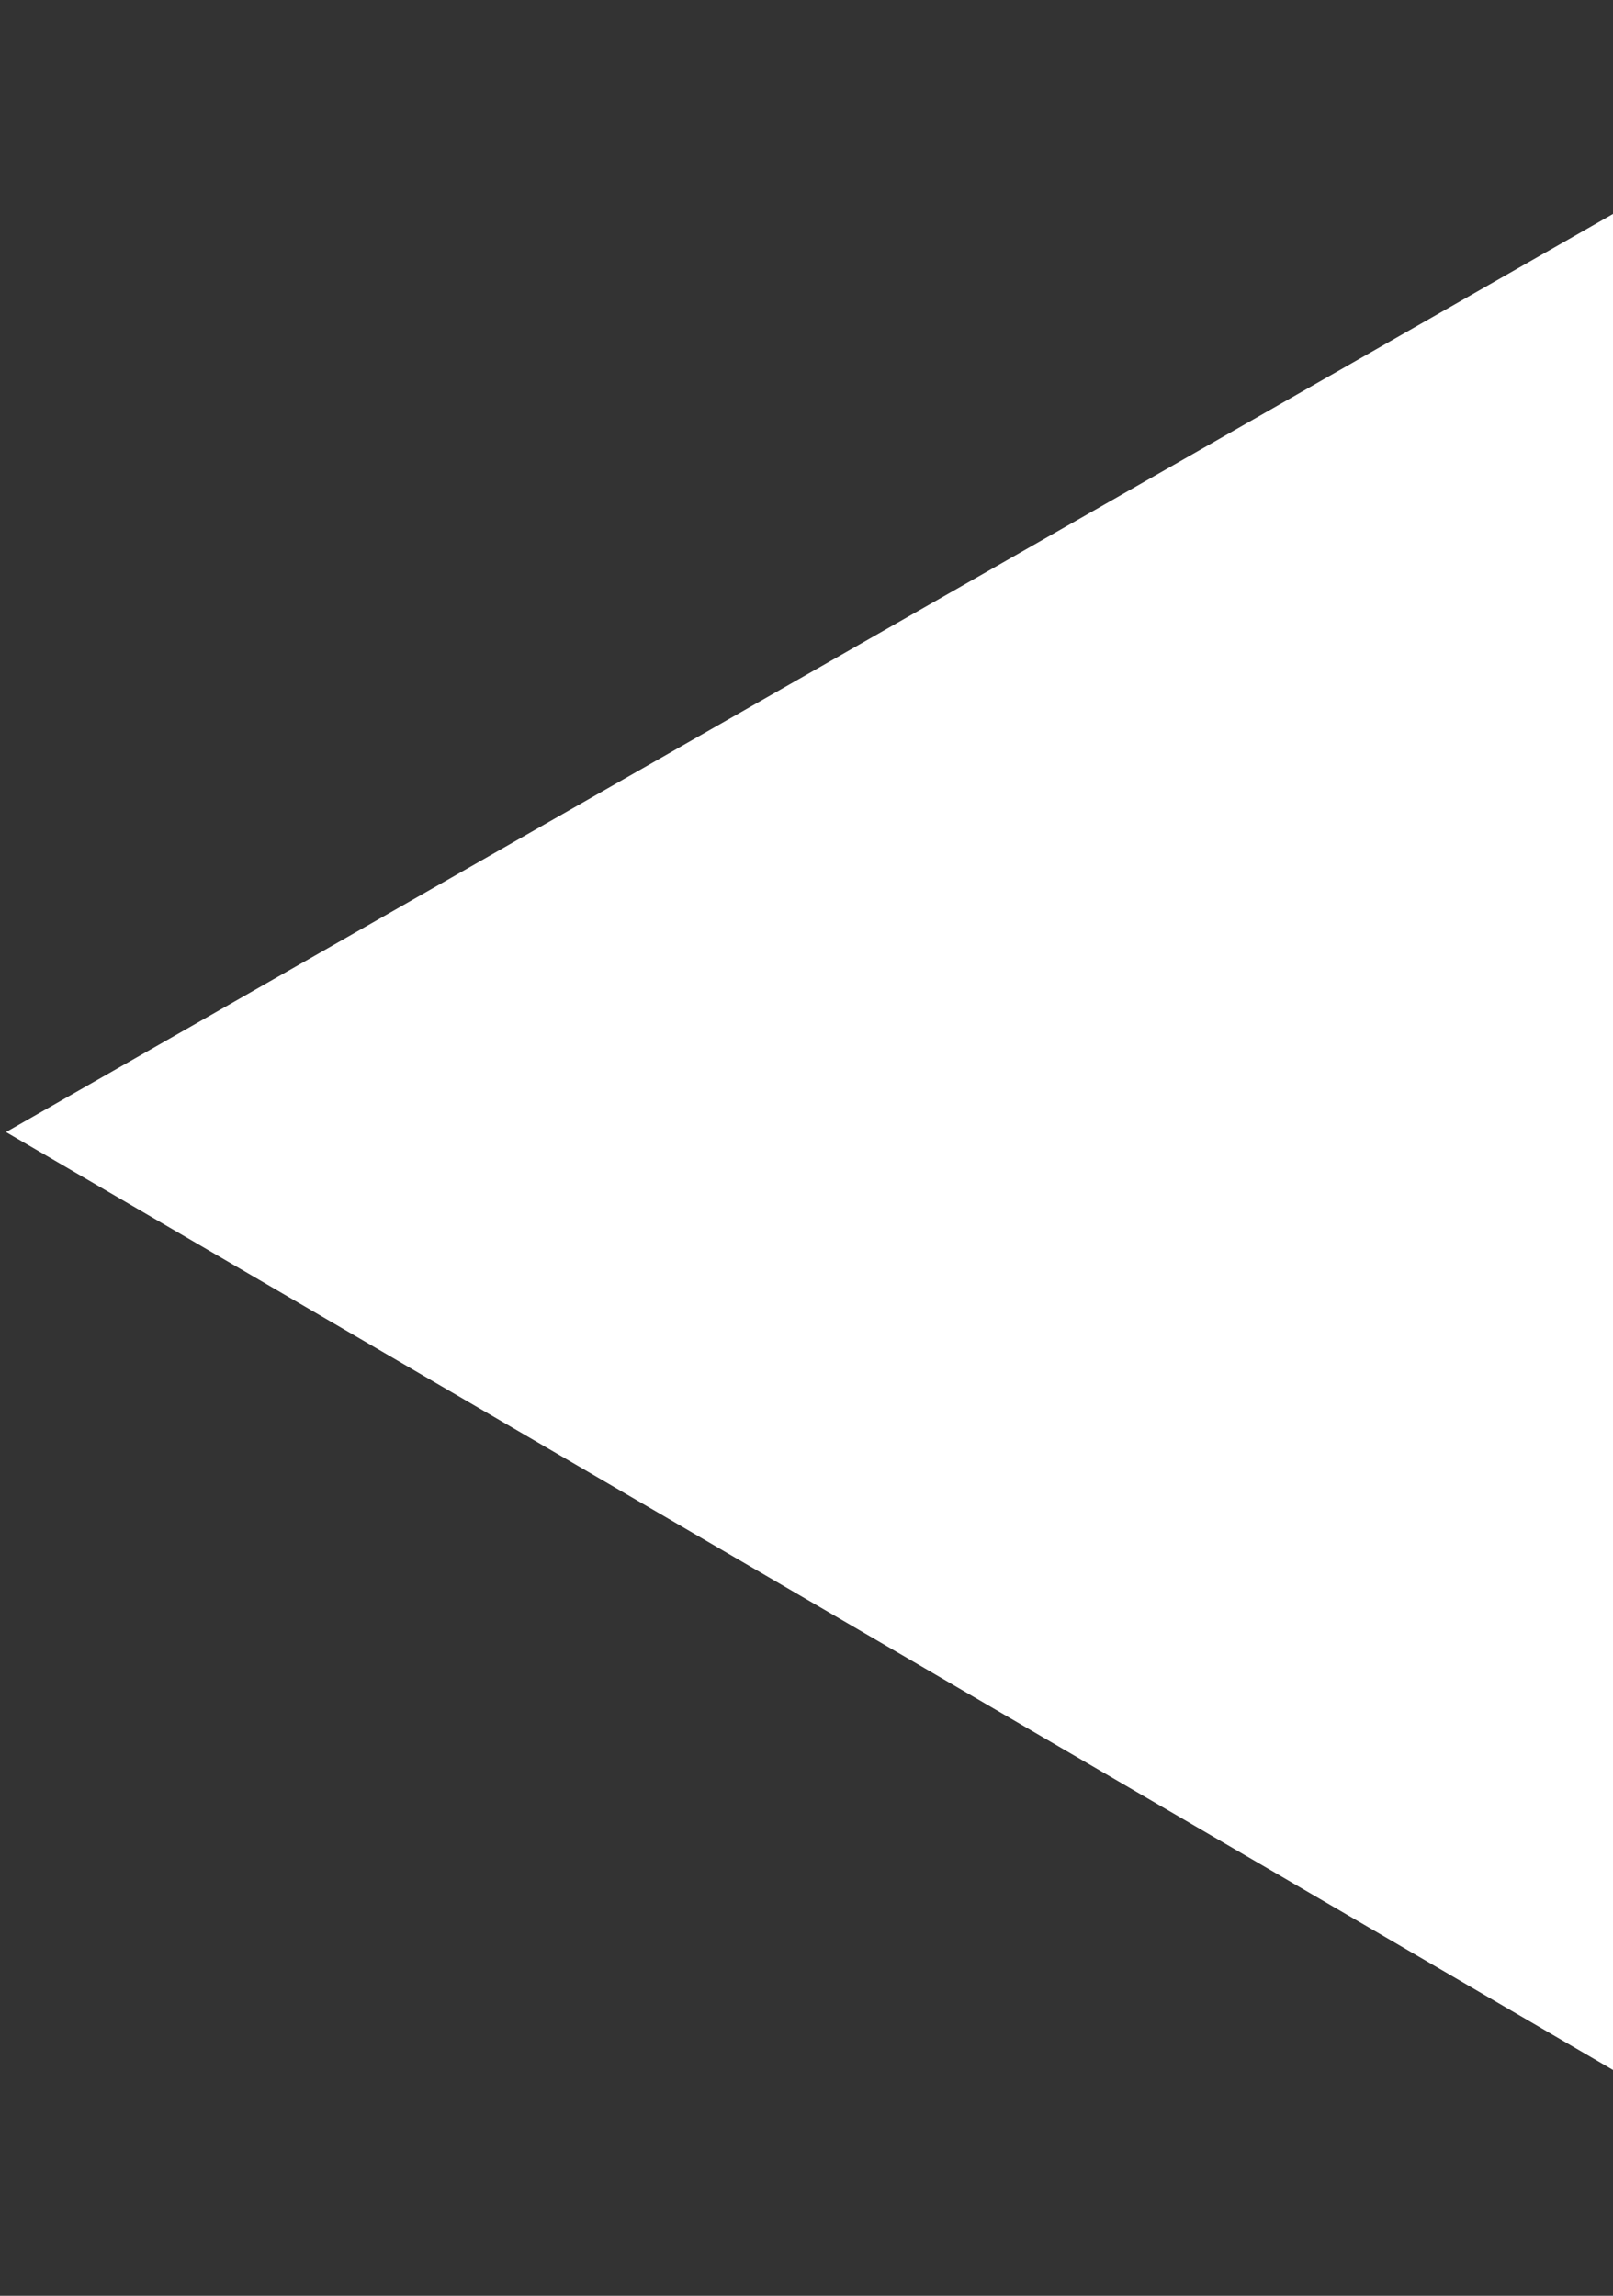 <svg width="26" height="37" viewBox="0 0 26 37" fill="none" xmlns="http://www.w3.org/2000/svg">
<rect x="0" y="0" width="26" height="37" fill="#333333" stroke="none"/>
<path d="M0.097 18.245L31.351 36.483L31.518 0.296L0.097 18.245Z" fill="white"/>
</svg>

